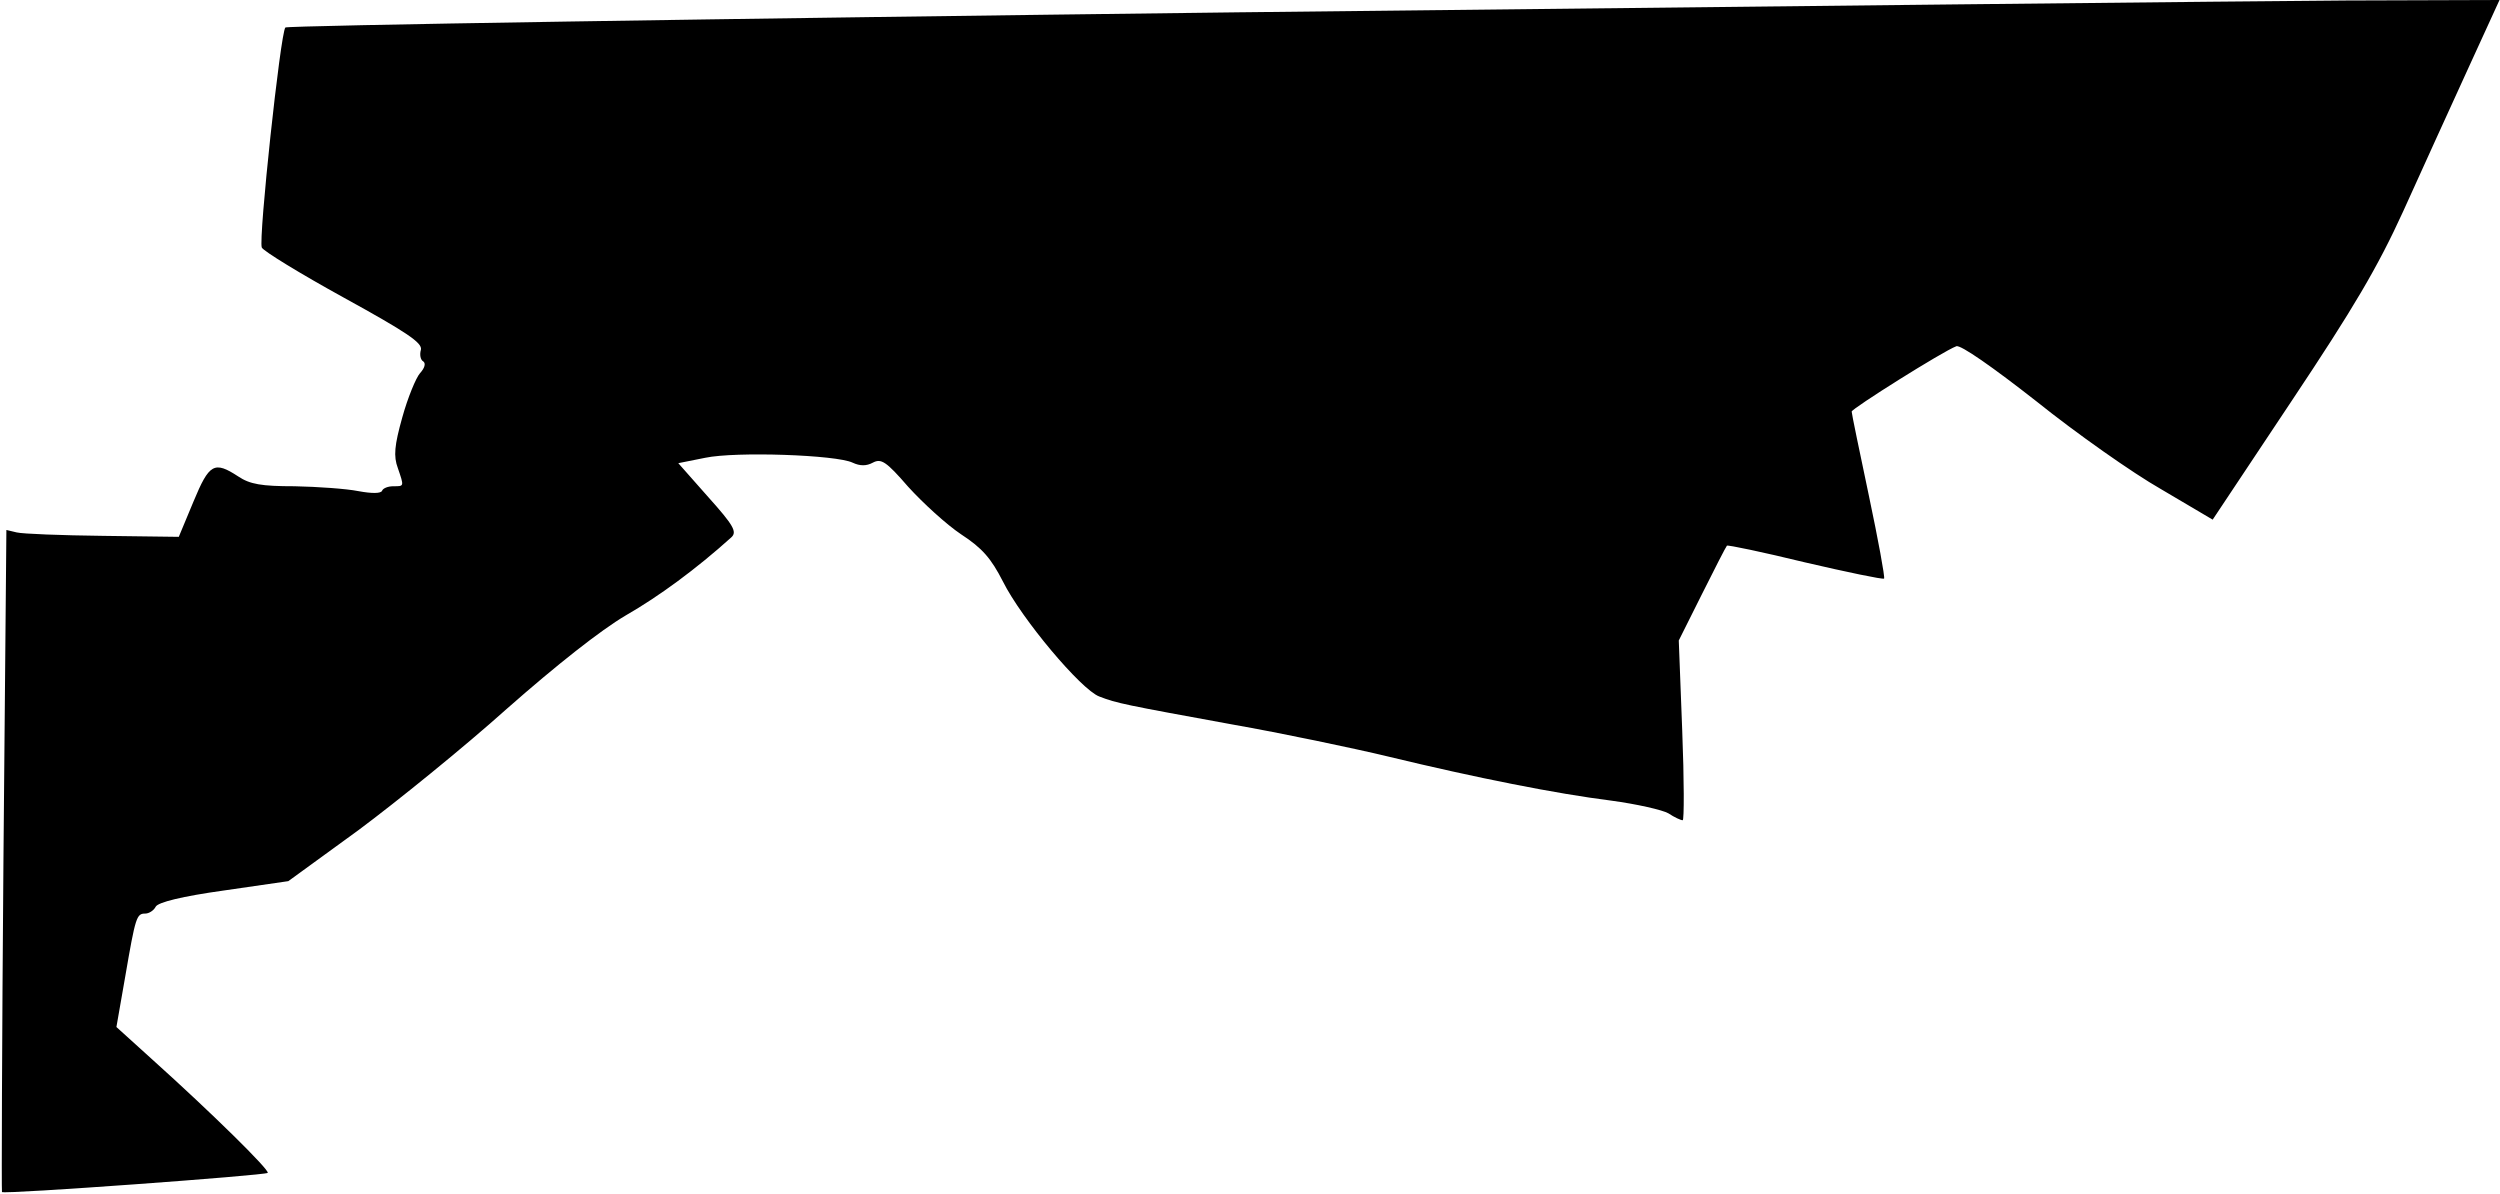 <?xml version="1.0" standalone="no"?>
<!DOCTYPE svg PUBLIC "-//W3C//DTD SVG 20010904//EN"
 "http://www.w3.org/TR/2001/REC-SVG-20010904/DTD/svg10.dtd">
<svg version="1.0" xmlns="http://www.w3.org/2000/svg"
 width="509pt" height="243pt" viewBox="0 0 509 243"
 preserveAspectRatio="xMidYMid meet">
<g transform="translate(0,243) scale(0.1,-0.1)"
fill="#000000" stroke="none">
<path fill="#000000" stroke="none" d="M2527 2405 c-1066 -13 -1942 -27 -1946
-31 -10 -11 -55 -430 -48 -448 3 -7 78 -53 167 -102 129 -71 160 -92 157 -106
-3 -10 -1 -21 5 -24 5 -4 3 -13 -7 -24 -8 -9 -25 -50 -36 -90 -16 -57 -18 -79
-9 -103 13 -38 13 -37 -9 -37 -11 0 -21 -4 -23 -9 -2 -6 -21 -6 -48 -1 -25 5
-83 9 -130 10 -68 0 -91 4 -115 20 -49 32 -59 26 -91 -51 l-30 -72 -154 2
c-85 1 -164 4 -176 7 l-21 5 -6 -673 c-3 -370 -4 -674 -3 -675 4 -5 537 34
541 39 5 5 -115 123 -234 230 l-74 67 18 103 c21 122 23 128 41 128 7 0 17 6
21 14 5 9 53 21 139 33 l131 19 143 104 c78 58 215 169 302 247 101 89 191
160 242 190 68 39 144 95 215 159 12 11 5 24 -47 82 l-61 69 55 11 c62 13 267
6 300 -10 15 -7 28 -7 41 0 17 9 27 3 72 -49 30 -33 78 -77 108 -97 43 -28 61
-49 85 -96 38 -76 159 -220 196 -234 36 -14 52 -17 271 -57 102 -18 245 -48
316 -65 182 -44 344 -76 455 -90 52 -7 105 -19 117 -26 12 -8 25 -14 29 -14 3
0 3 82 -1 183 l-7 183 47 94 c26 52 49 97 51 99 1 2 73 -13 159 -34 86 -20
158 -35 161 -33 2 3 -12 79 -31 169 -19 90 -35 167 -35 171 0 6 186 123 213
133 8 4 75 -43 163 -112 81 -65 196 -146 254 -179 l105 -62 161 242 c126 189
175 272 227 386 36 80 95 209 131 288 l65 142 -312 -1 c-172 -1 -1184 -12
-2250 -24z"/>
</g>
</svg>
